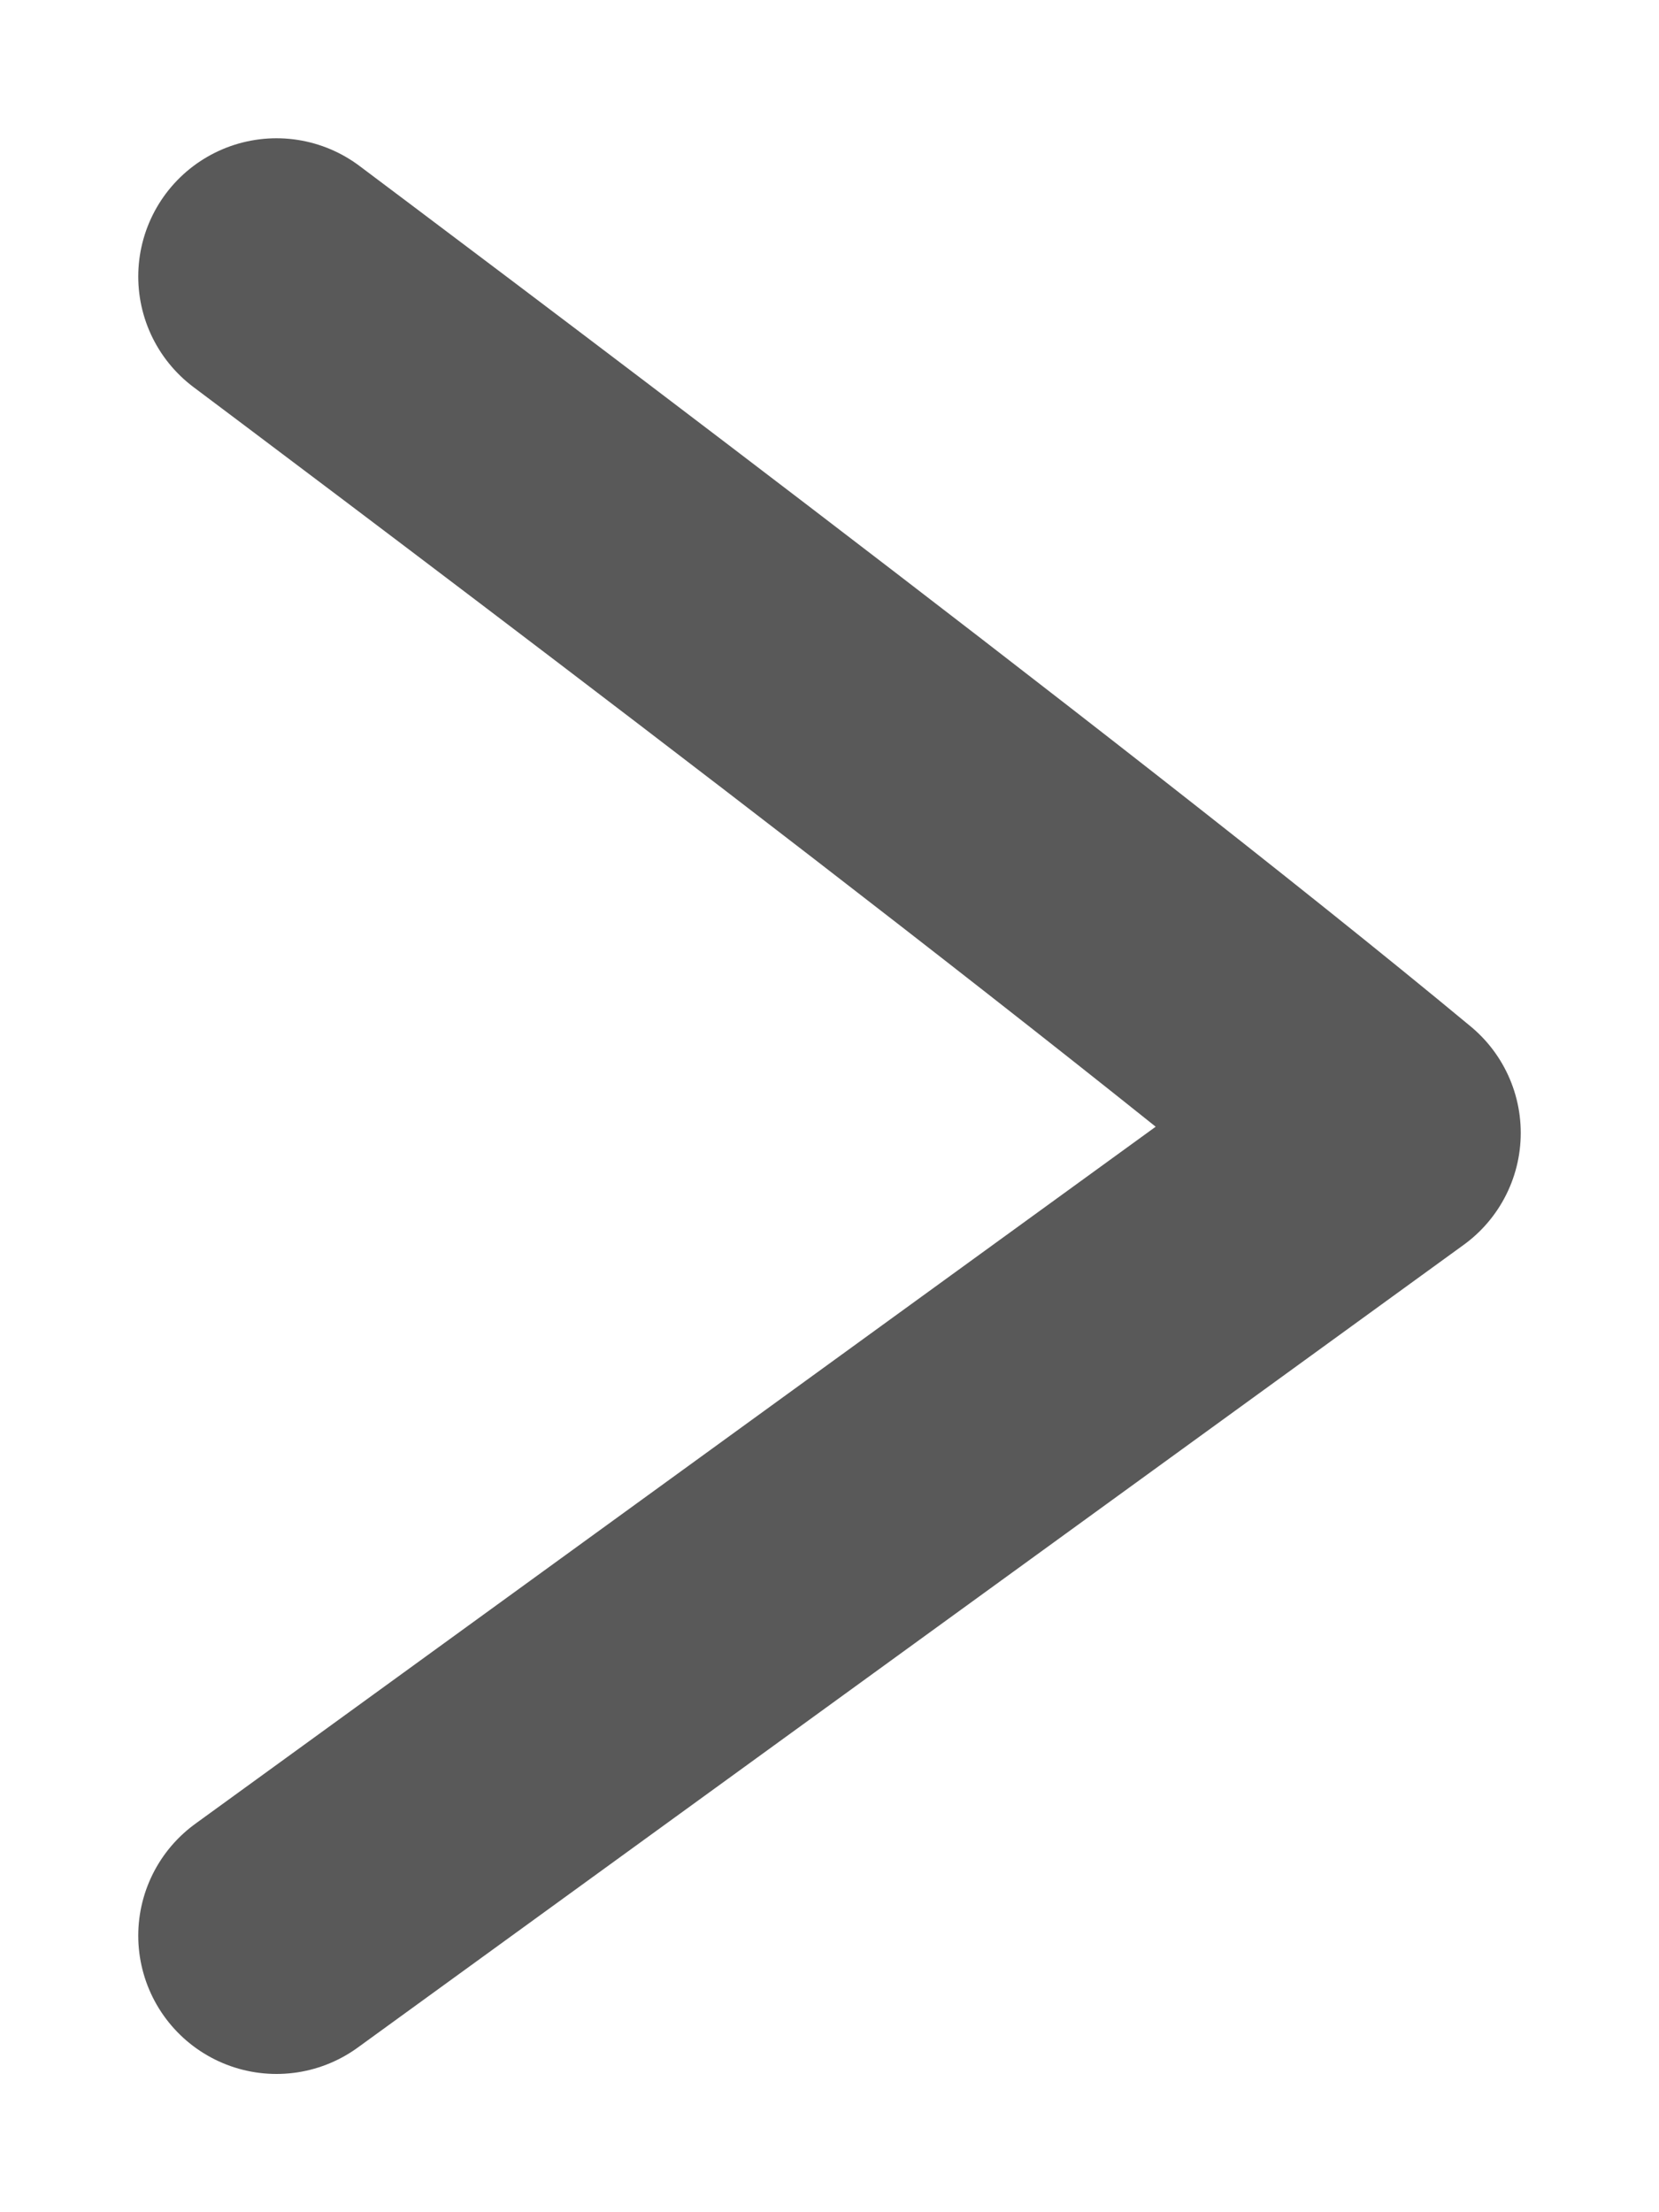 <svg width="6" height="8" viewBox="0 0 6 8" fill="none" xmlns="http://www.w3.org/2000/svg">
<path d="M1 1C1.222 1.167 3.756 3.065 5 4.097L1 7" stroke="#595959" stroke-linecap="round" stroke-linejoin="round"/>
</svg>
